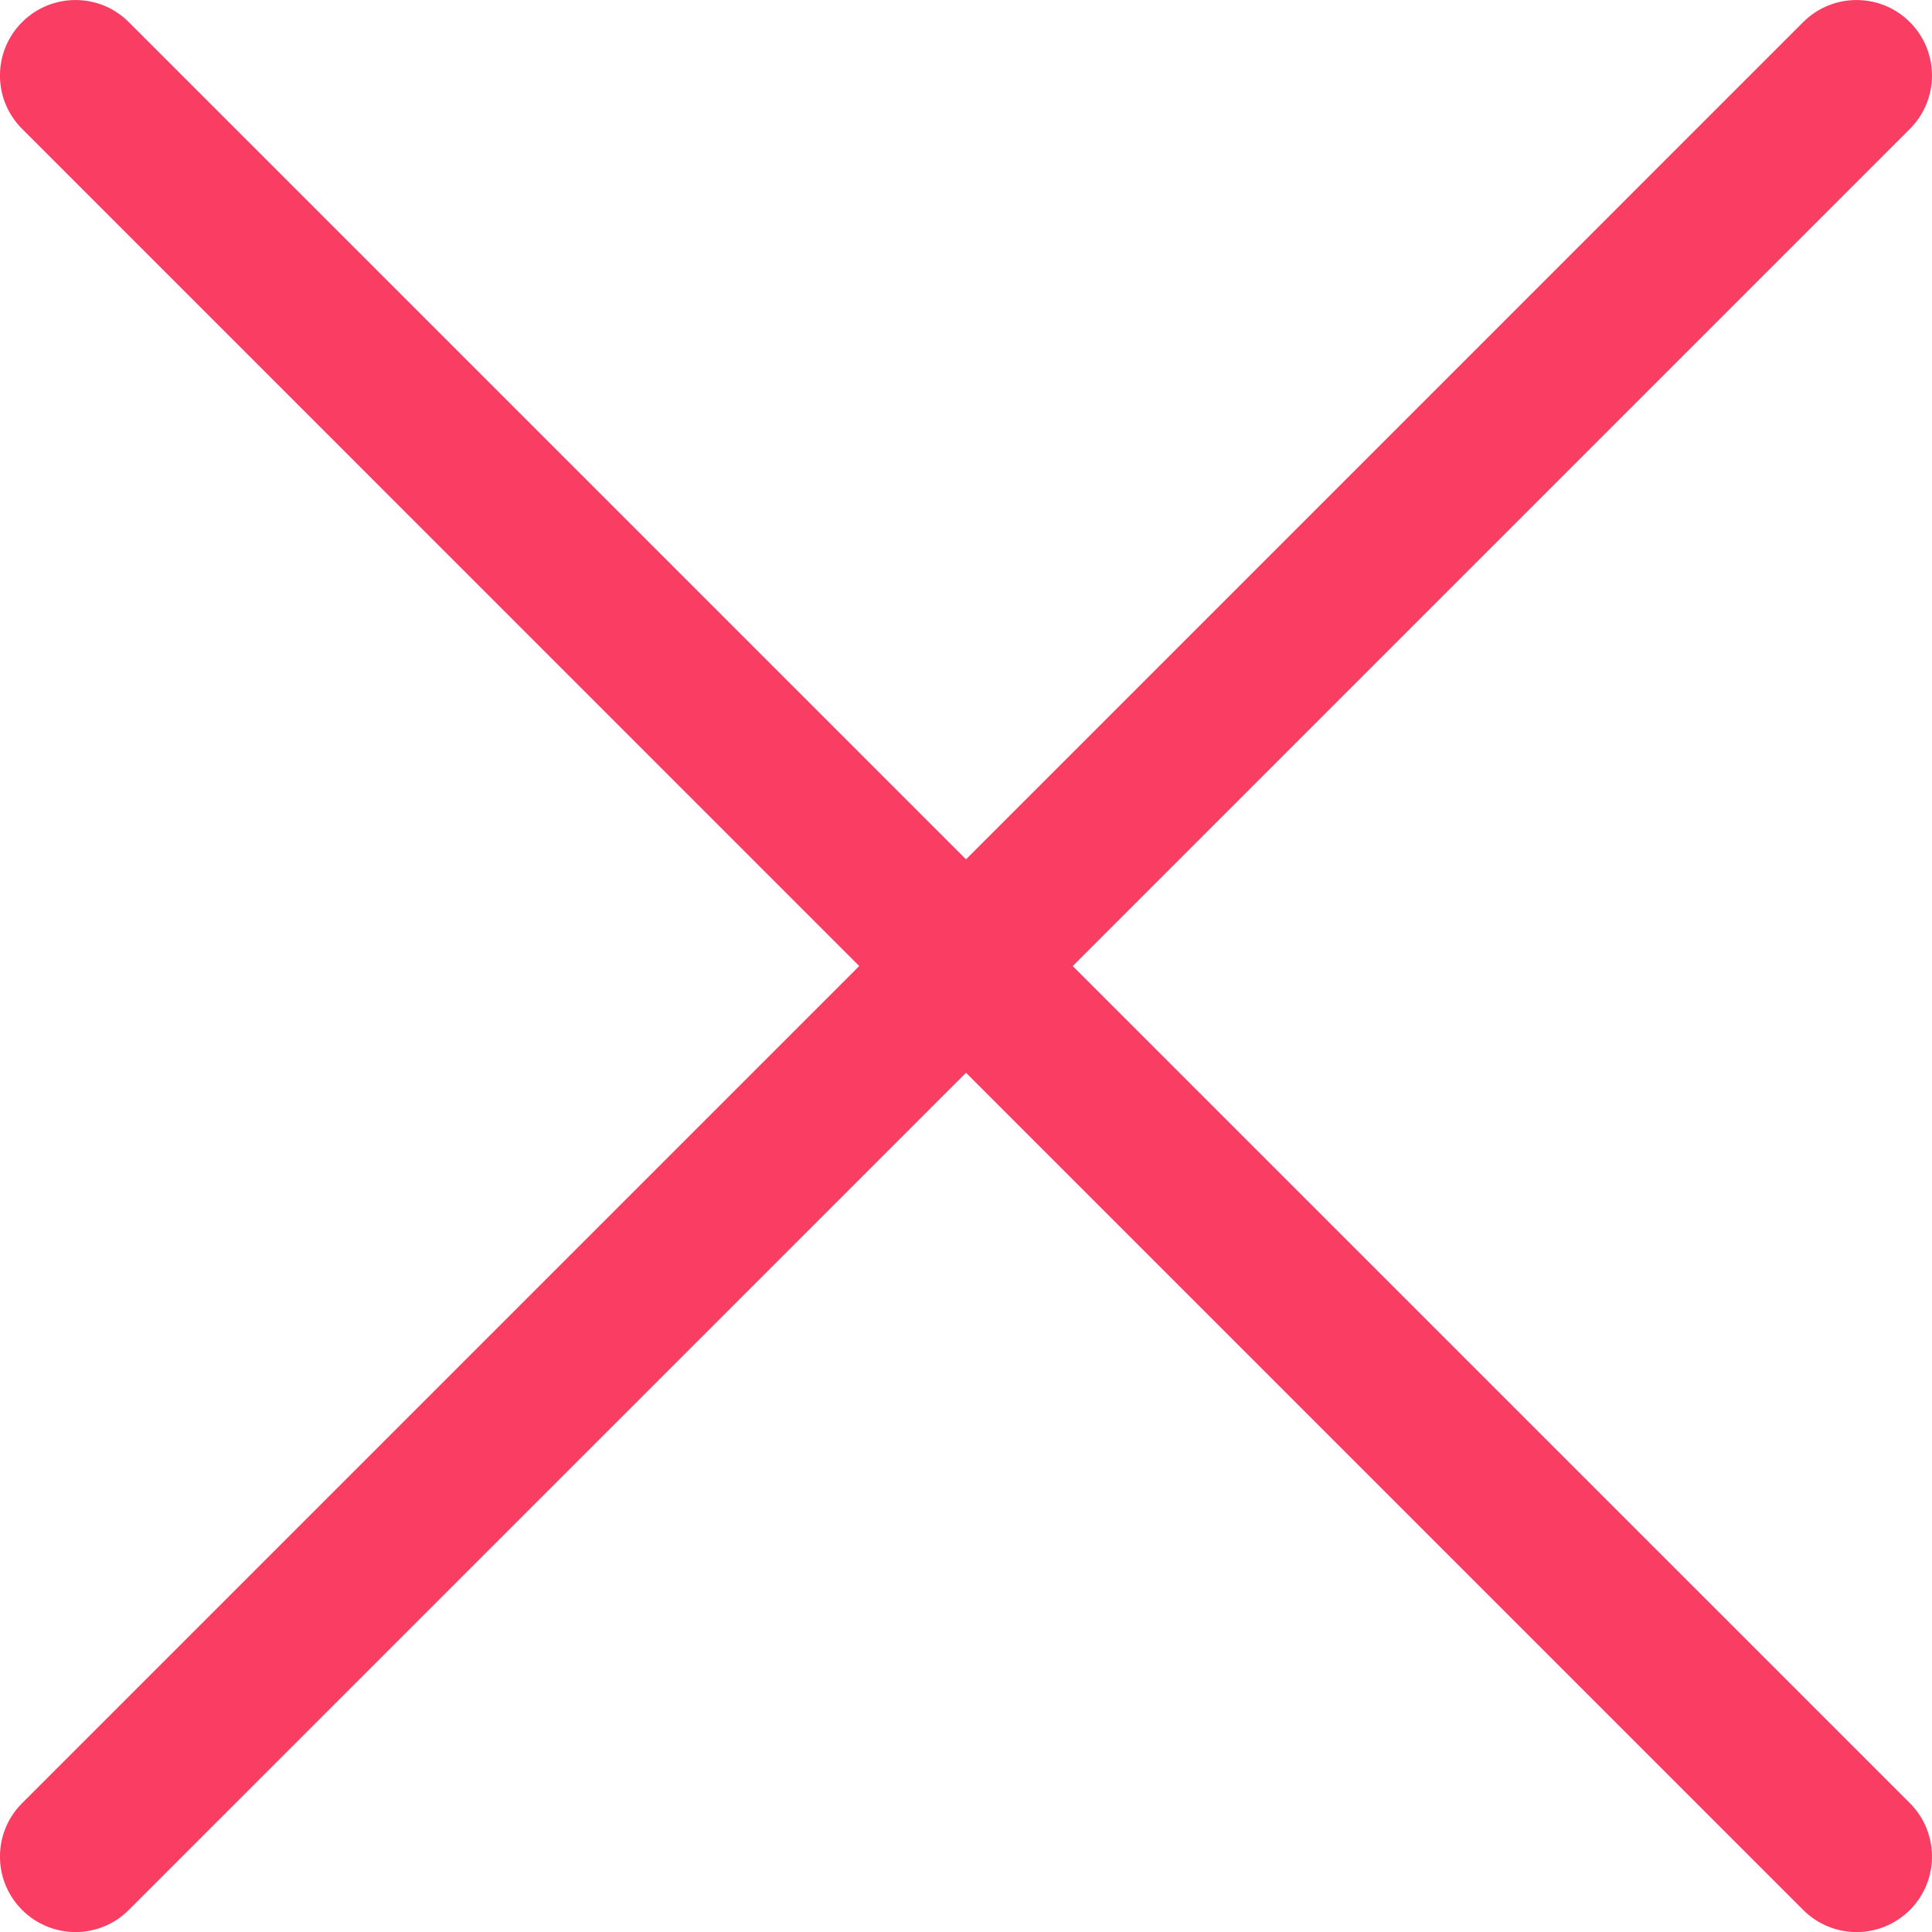 <svg width="30" height="30" viewBox="0 0 30 30" fill="none" xmlns="http://www.w3.org/2000/svg">
<path d="M16.657 15.001L29.657 2.001C30.114 1.544 30.114 0.802 29.657 0.344C29.199 -0.114 28.457 -0.114 27.999 0.344L15 13.344L2 0.344C1.543 -0.114 0.801 -0.114 0.343 0.344C-0.115 0.802 -0.115 1.544 0.343 2.001L13.342 15.001L0.343 28C-0.115 28.458 -0.115 29.2 0.343 29.657C0.572 29.886 0.872 30.001 1.172 30.001C1.472 30.001 1.772 29.886 2 29.657L15 16.658L27.999 29.657C28.228 29.886 28.528 30.001 28.828 30.001C29.128 30.001 29.428 29.886 29.657 29.657C30.114 29.2 30.114 28.458 29.657 28L16.657 15.001Z" fill="#FA3D62"/>
</svg>
